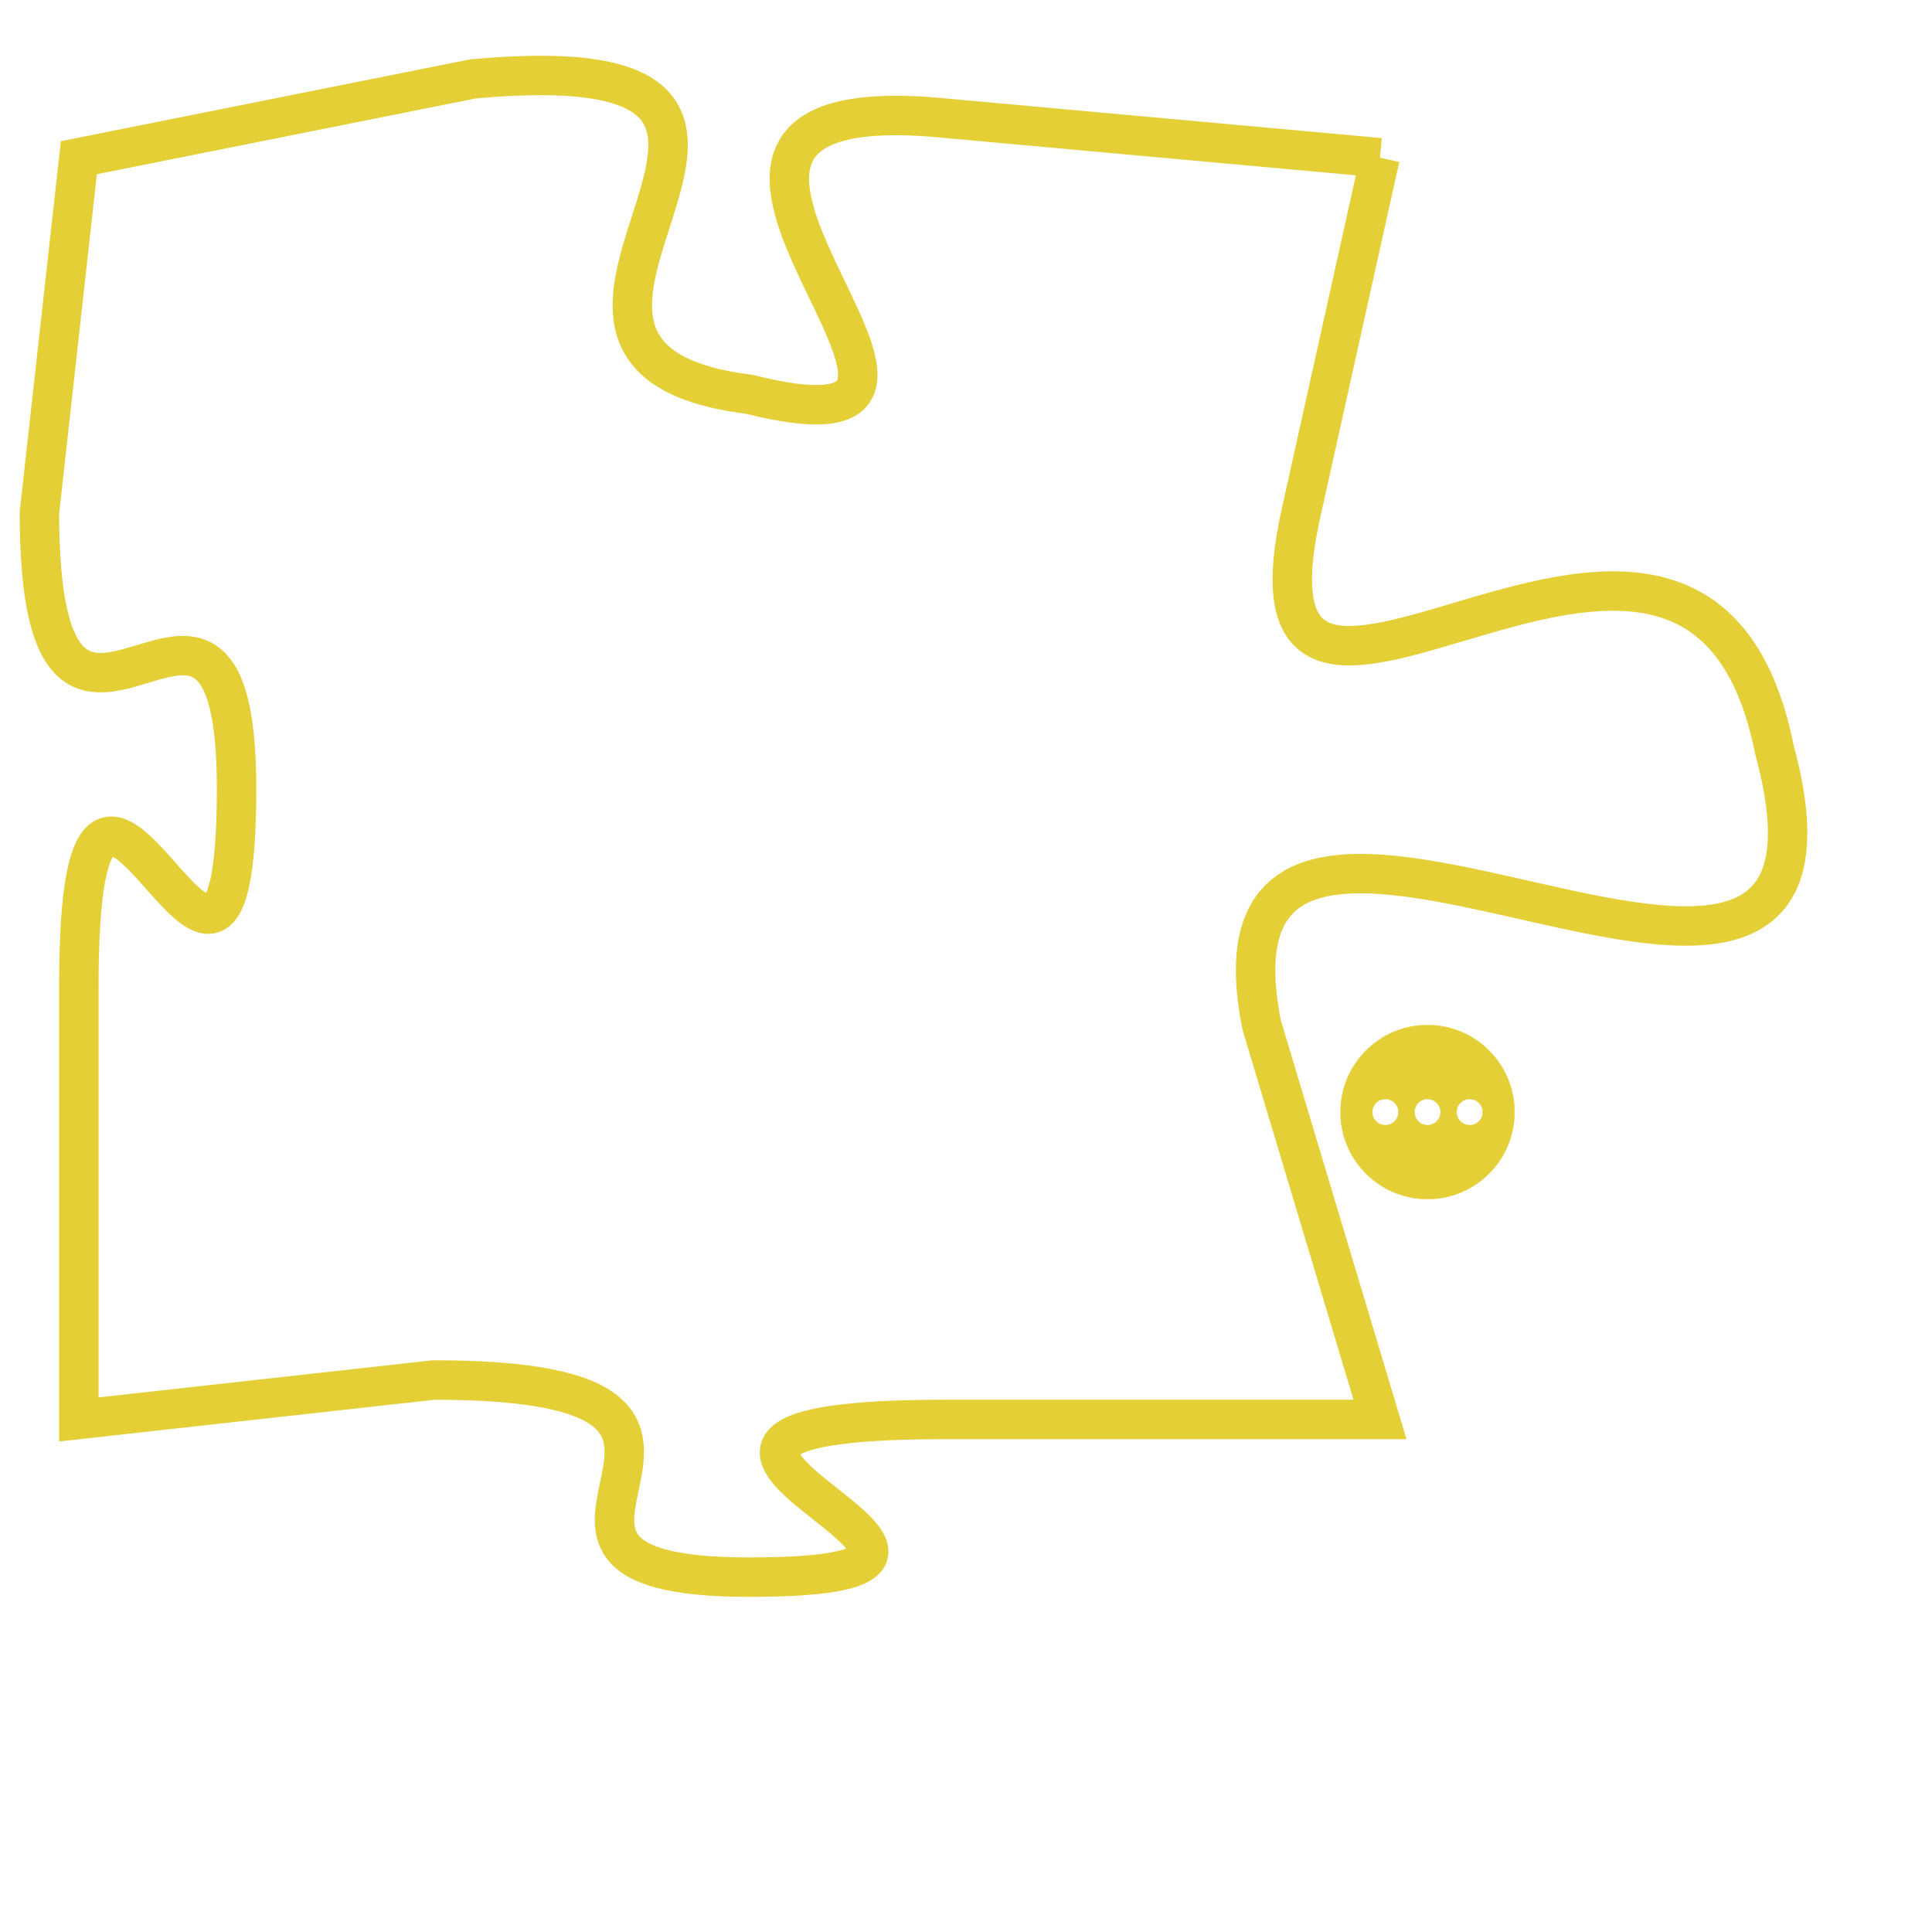<svg version="1.1" xmlns="http://www.w3.org/2000/svg" xmlns:xlink="http://www.w3.org/1999/xlink" fill="transparent" x="0" y="0" width="350" height="350" preserveAspectRatio="xMinYMin slice"><style type="text/css">.links{fill:transparent;stroke: #E4CF37;}.links:hover{fill:#63D272; opacity:0.4;}</style><defs><g id="allt"><path id="t7310" d="M1023,1792 L1012,1791 C1002,1790 1015,1800 1007,1798 C999,1797 1011,1789 1000,1790 L990,1792 990,1792 L989,1801 C989,1810 994,1800 994,1808 C994,1817 990,1803 990,1813 L990,1824 990,1824 L999,1823 C1009,1823 999,1828 1007,1828 C1016,1828 1001,1824 1012,1824 L1023,1824 1023,1824 L1020,1814 C1018,1804 1036,1818 1033,1807 C1031,1797 1019,1810 1021,1801 L1023,1792"/></g><clipPath id="c" clipRule="evenodd" fill="transparent"><use href="#t7310"/></clipPath></defs><svg viewBox="988 1788 49 41" preserveAspectRatio="xMinYMin meet"><svg width="4380" height="2430"><g><image crossorigin="anonymous" x="0" y="0" href="https://nftpuzzle.license-token.com/assets/completepuzzle.svg" width="100%" height="100%" /><g class="links"><use href="#t7310"/></g></g></svg><svg x="1022" y="1814" height="9%" width="9%" viewBox="0 0 330 330"><g><a xlink:href="https://nftpuzzle.license-token.com/" class="links"><title>See the most innovative NFT based token software licensing project</title><path fill="#E4CF37" id="more" d="M165,0C74.019,0,0,74.019,0,165s74.019,165,165,165s165-74.019,165-165S255.981,0,165,0z M85,190 c-13.785,0-25-11.215-25-25s11.215-25,25-25s25,11.215,25,25S98.785,190,85,190z M165,190c-13.785,0-25-11.215-25-25 s11.215-25,25-25s25,11.215,25,25S178.785,190,165,190z M245,190c-13.785,0-25-11.215-25-25s11.215-25,25-25 c13.785,0,25,11.215,25,25S258.785,190,245,190z"></path></a></g></svg></svg></svg>